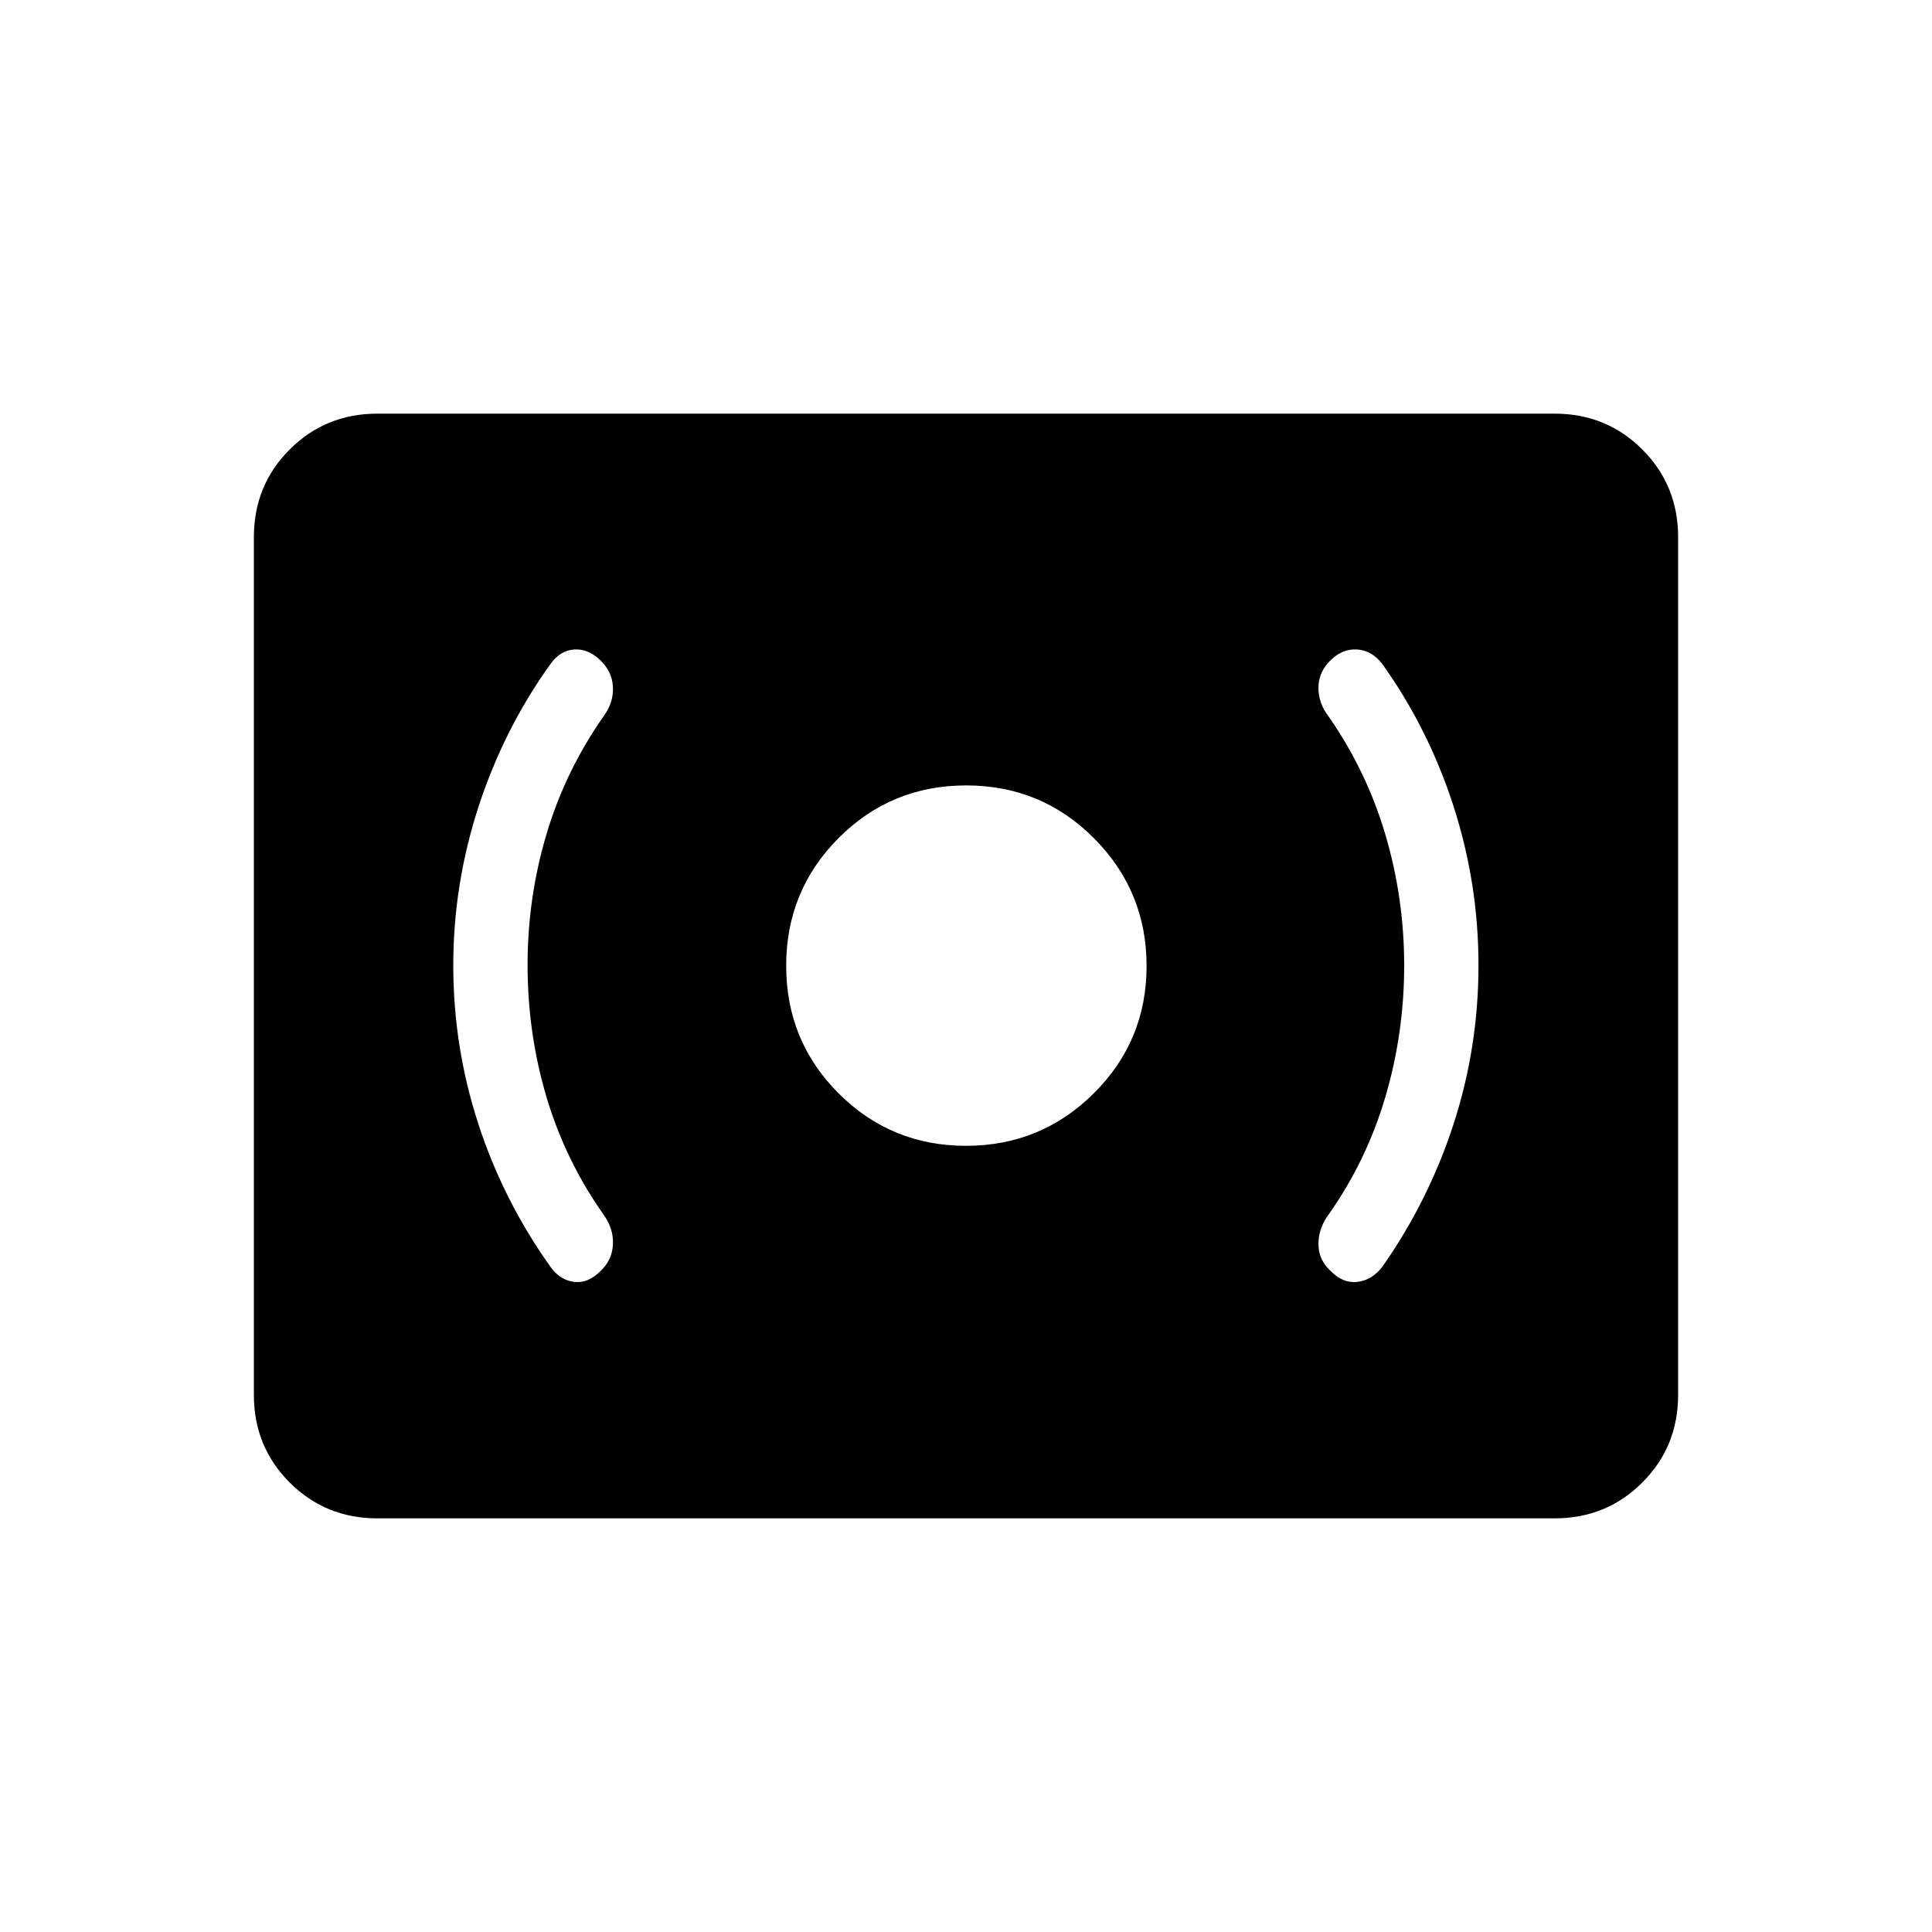 <svg xmlns="http://www.w3.org/2000/svg" height="24" viewBox="0 -960 960 960" width="24"><path d="M480-390.65q37.23 0 63.48-26.06T569.73-480q0-37.23-26.14-63.48t-63.48-26.25q-37.34 0-63.4 26.14-26.06 26.14-26.06 63.48 0 37.34 26.06 63.4 26.06 26.06 63.29 26.06Zm217.73-89.6q0 33.6-9.35 65.31-9.34 31.71-28.26 58.52-5.04 6.84-4.99 14.71.06 7.86 6.21 13.39 5.97 6.09 13.14 5.28 7.17-.81 12.33-7.42 23.04-32.81 35.44-70.96 12.4-38.16 12.4-78.92 0-40.62-12.4-79.06-12.4-38.45-35.44-70.75-5.16-6.62-12.35-7.12-7.2-.5-13.07 5.12-6.2 5.88-6.26 13.75-.05 7.86 4.99 14.32 18.92 27.2 28.26 58.78 9.35 31.59 9.35 65.05Zm-435.58-.25q0-33.46 9.41-65.06 9.4-31.59 28.71-59.02 4.65-6.52 4.29-14.11-.37-7.58-6.27-13.25-6.1-5.83-13.02-5.33t-11.69 7.12q-23.2 32.34-35.78 70.92-12.57 38.58-12.57 78.92 0 40.58 12.46 78.81 12.46 38.23 35.89 71.04 4.77 6.61 11.69 7.42 6.92.81 13.02-5.28 5.9-5.53 6.27-13.25.36-7.72-4.29-14.35-19.31-27.31-28.71-58.94-9.41-31.62-9.41-65.64Zm-74.63 274.96q-25.77 0-43.57-17.8t-17.8-43.58v-426.16q0-25.78 17.8-43.58 17.8-17.8 43.57-17.8h584.96q25.77 0 43.57 17.8t17.8 43.58v426.16q0 25.78-17.8 43.58-17.8 17.8-43.57 17.8H187.52Z"/></svg>